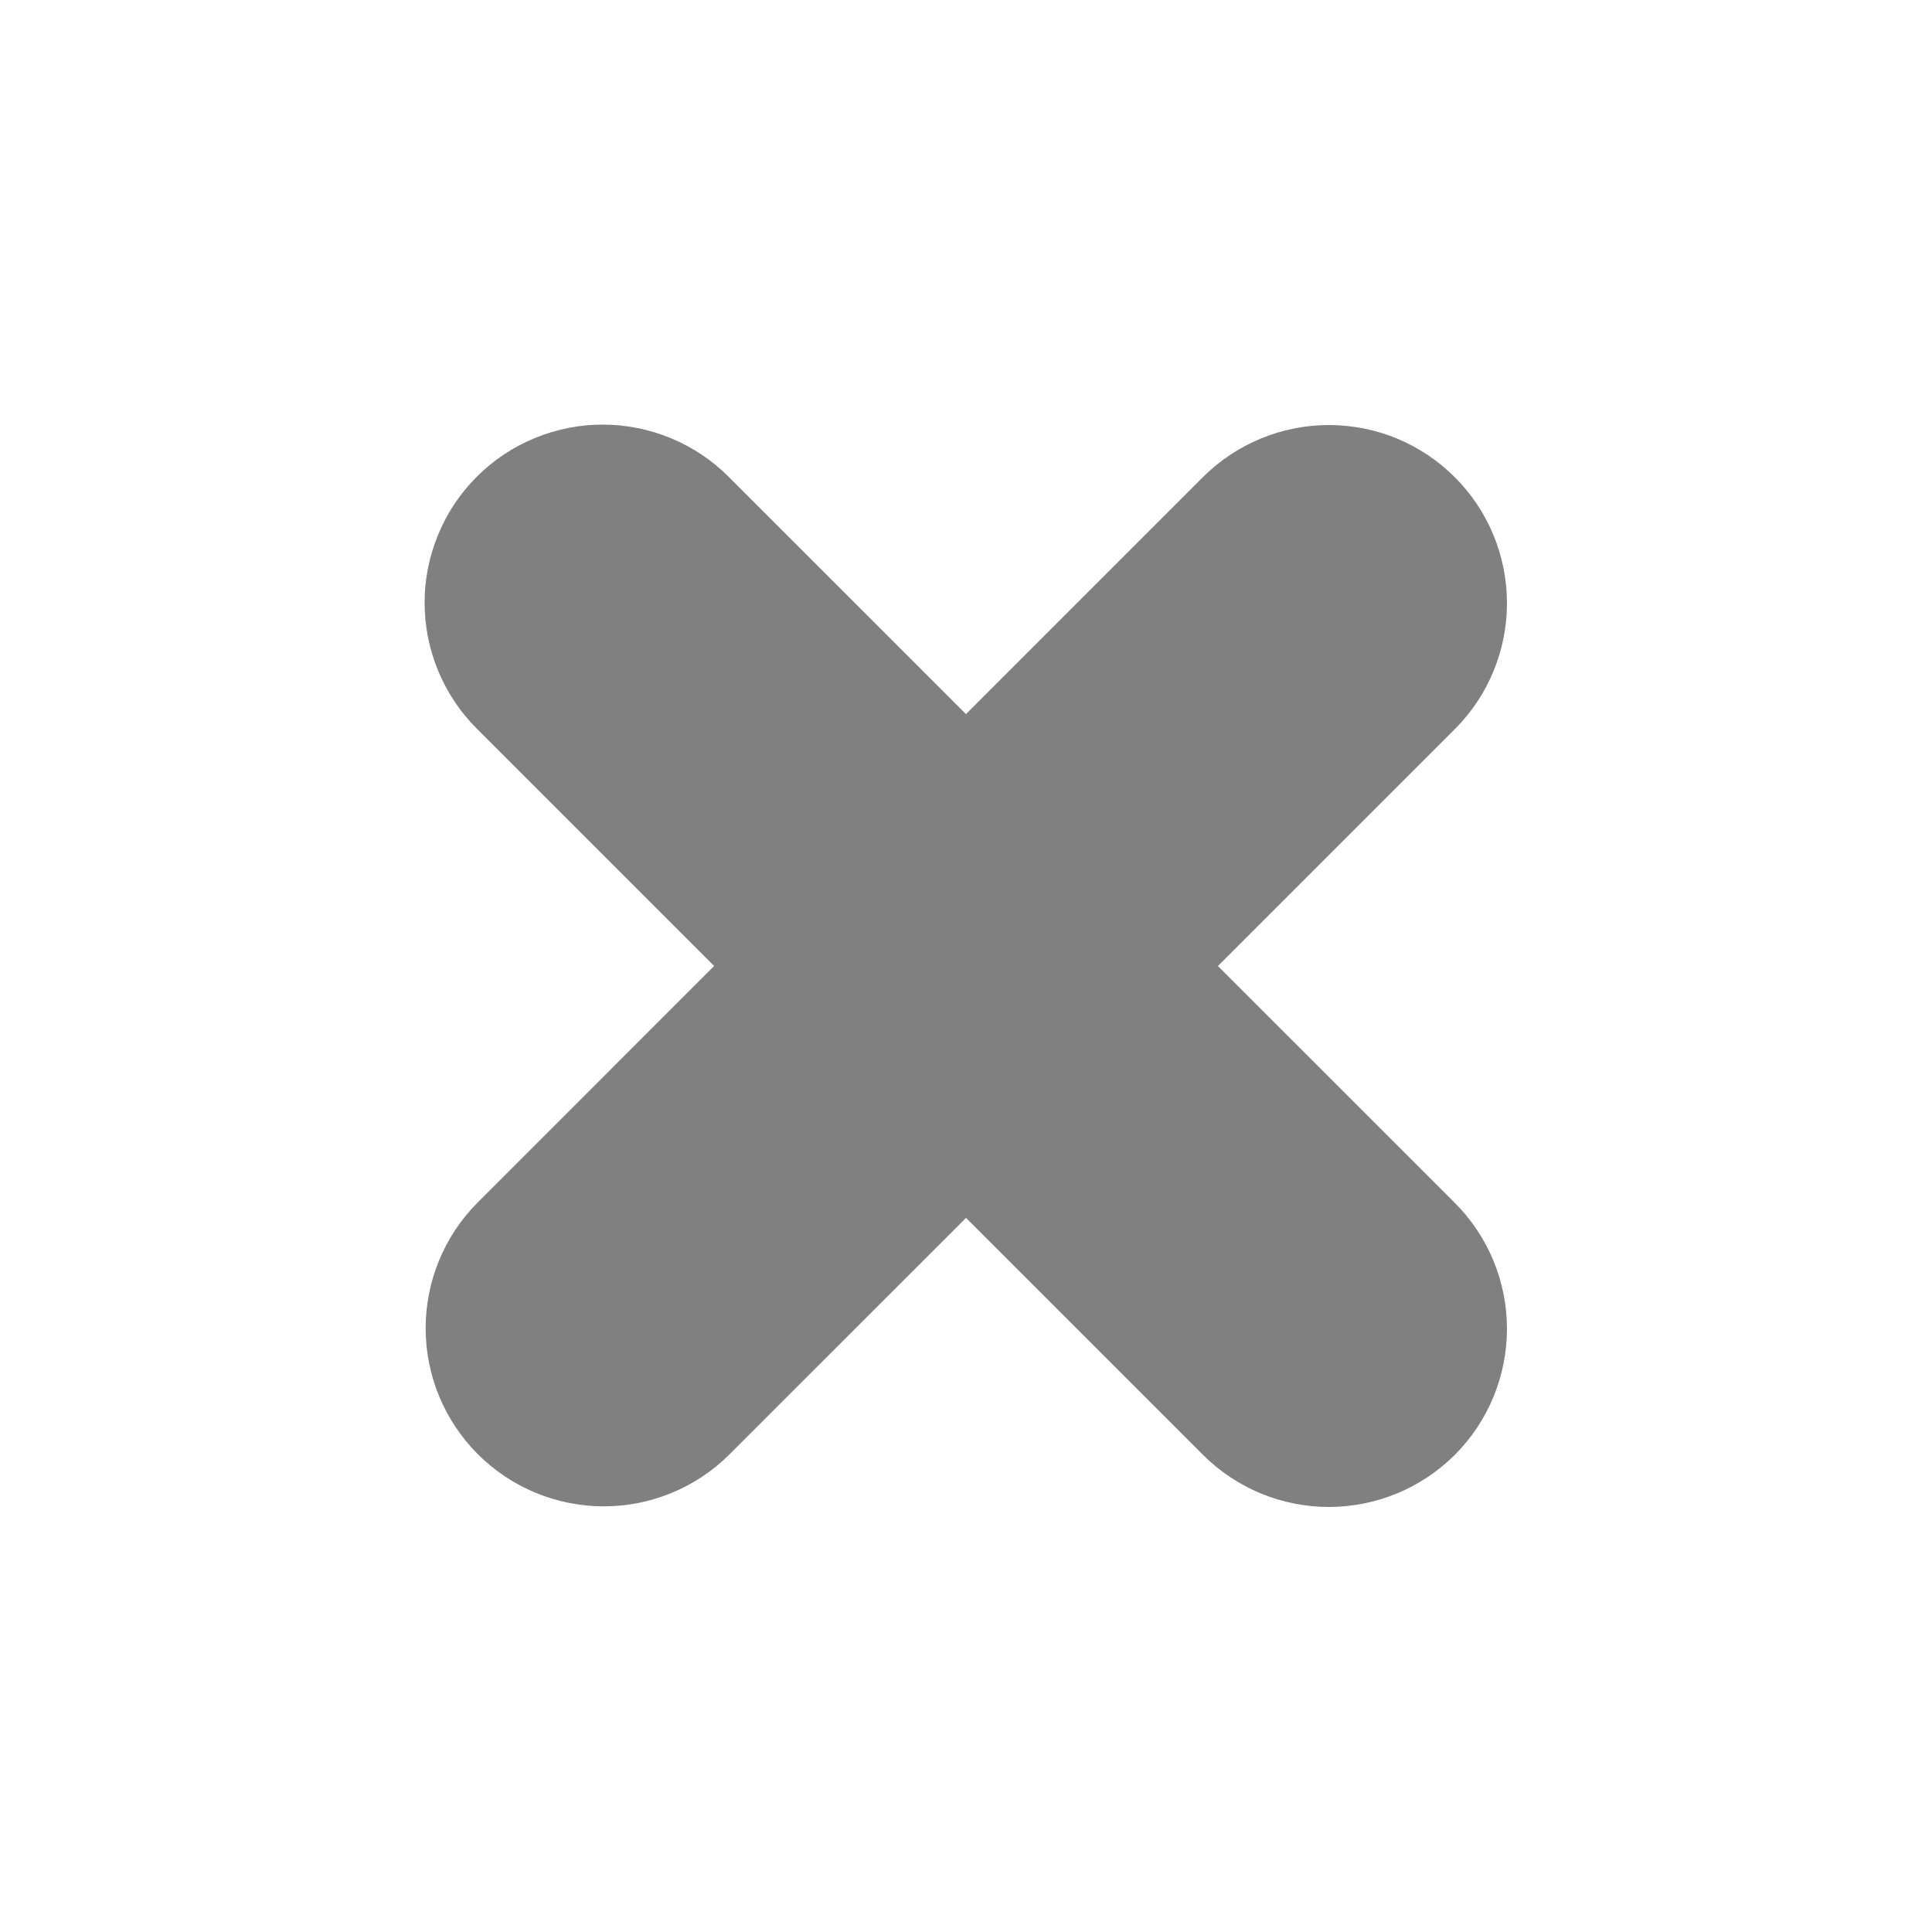 <svg width="22" height="22" viewBox="0 0 22 22" fill="none" xmlns="http://www.w3.org/2000/svg">
<g clip-path="url(#clip0_213_3167)" filter="url(#filter0_d_213_3167)">
<path d="M8.303 12.565L16.566 4.303C16.947 3.923 17.16 3.407 17.16 2.869C17.16 2.33 16.947 1.814 16.566 1.434C16.378 1.246 16.154 1.096 15.908 0.994C15.662 0.892 15.398 0.84 15.132 0.84C14.594 0.84 14.078 1.054 13.697 1.434L5.435 9.697C5.057 10.078 4.846 10.593 4.847 11.129C4.848 11.666 5.062 12.18 5.441 12.559C5.82 12.938 6.335 13.152 6.871 13.153C7.407 13.154 7.922 12.943 8.303 12.565Z" fill="#808080"/>
<path d="M5.435 4.303L13.698 12.566C14.078 12.946 14.594 13.16 15.132 13.16C15.67 13.16 16.186 12.946 16.567 12.566C16.947 12.185 17.16 11.669 17.16 11.131C17.16 10.593 16.946 10.077 16.566 9.697L8.303 1.435C8.115 1.245 7.891 1.095 7.645 0.992C7.399 0.889 7.134 0.836 6.867 0.835C6.6 0.834 6.336 0.887 6.089 0.989C5.842 1.09 5.618 1.24 5.429 1.429C5.24 1.618 5.09 1.842 4.989 2.089C4.887 2.336 4.834 2.6 4.835 2.867C4.836 3.134 4.889 3.399 4.992 3.645C5.095 3.891 5.245 4.115 5.435 4.303Z" fill="#808080"/>
</g>
<defs>
<filter id="filter0_d_213_3167" x="0" y="0" width="22" height="22" filterUnits="userSpaceOnUse" color-interpolation-filters="sRGB">
<feFlood flood-opacity="0" result="BackgroundImageFix"/>
<feColorMatrix in="SourceAlpha" type="matrix" values="0 0 0 0 0 0 0 0 0 0 0 0 0 0 0 0 0 0 127 0" result="hardAlpha"/>
<feOffset dy="4"/>
<feGaussianBlur stdDeviation="2"/>
<feComposite in2="hardAlpha" operator="out"/>
<feColorMatrix type="matrix" values="0 0 0 0 0 0 0 0 0 0 0 0 0 0 0 0 0 0 0.25 0"/>
<feBlend mode="normal" in2="BackgroundImageFix" result="effect1_dropShadow_213_3167"/>
<feBlend mode="normal" in="SourceGraphic" in2="effect1_dropShadow_213_3167" result="shape"/>
</filter>
<clipPath id="clip0_213_3167">
<rect width="14" height="14" fill="white" transform="translate(4)"/>
</clipPath>
</defs>
</svg>
